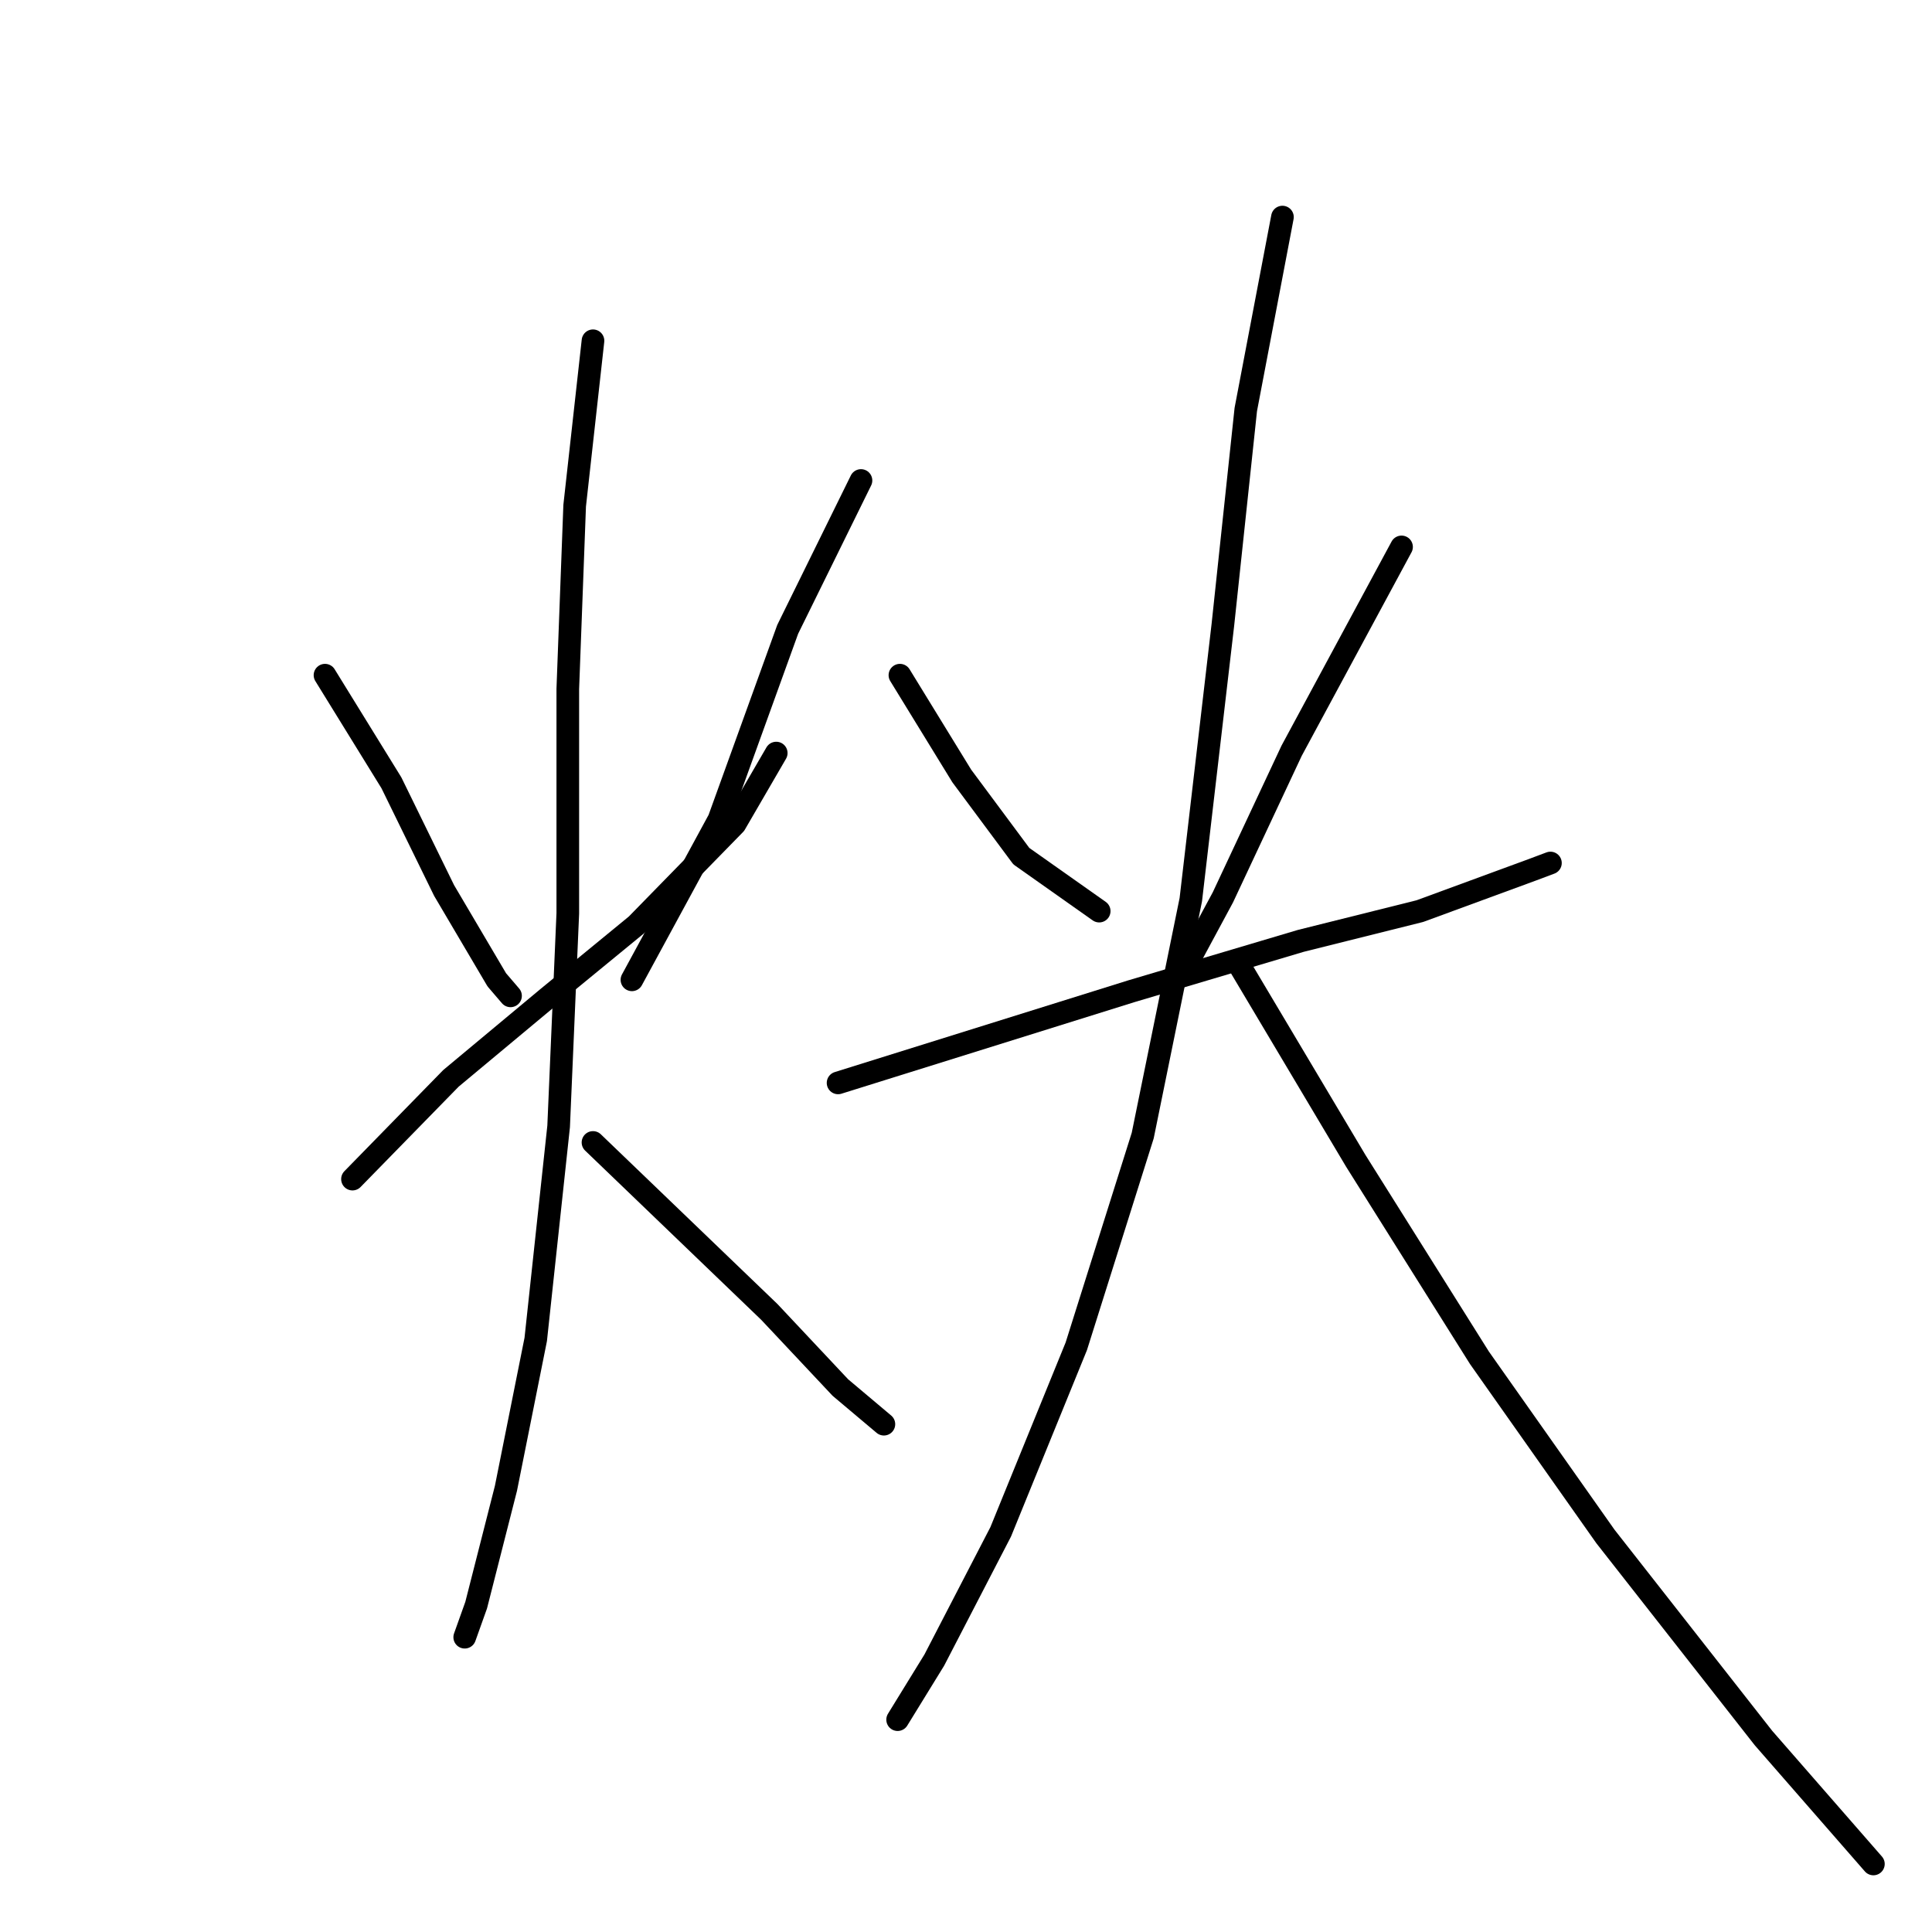 <?xml version="1.0" standalone="no"?>
    <svg width="256" height="256" xmlns="http://www.w3.org/2000/svg" version="1.1">
    <polyline stroke="black" stroke-width="3" stroke-linecap="round" fill="transparent" stroke-linejoin="round" points="43.064 89.465 51.866 103.73 58.846 117.995 65.827 129.832 67.648 131.956 67.648 131.956 " />
        <polyline stroke="black" stroke-width="3" stroke-linecap="round" fill="transparent" stroke-linejoin="round" points="114.084 63.667 104.372 83.395 95.267 108.586 83.734 129.832 83.734 129.832 " />
        <polyline stroke="black" stroke-width="3" stroke-linecap="round" fill="transparent" stroke-linejoin="round" points="46.706 156.237 59.757 142.883 72.504 132.26 84.341 122.548 97.392 109.193 102.855 99.785 102.855 99.785 " />
        <polyline stroke="black" stroke-width="3" stroke-linecap="round" fill="transparent" stroke-linejoin="round" points="78.574 45.154 76.146 67.006 75.236 91.287 75.236 121.03 74.022 149.256 70.987 177.482 67.041 197.21 63.095 212.689 61.578 216.938 61.578 216.938 " />
        <polyline stroke="black" stroke-width="3" stroke-linecap="round" fill="transparent" stroke-linejoin="round" points="78.574 151.381 101.944 173.84 111.353 183.856 117.12 188.712 117.12 188.712 " />
        <polyline stroke="black" stroke-width="3" stroke-linecap="round" fill="transparent" stroke-linejoin="round" points="119.244 89.465 127.439 102.82 135.33 113.443 145.649 120.727 145.649 120.727 " />
        <polyline stroke="black" stroke-width="3" stroke-linecap="round" fill="transparent" stroke-linejoin="round" points="185.712 72.469 171.144 99.481 162.038 118.906 157.789 126.797 157.789 126.797 " />
        <polyline stroke="black" stroke-width="3" stroke-linecap="round" fill="transparent" stroke-linejoin="round" points="111.049 143.49 149.898 131.349 172.358 124.672 188.14 120.727 203.012 115.264 205.44 114.353 205.44 114.353 " />
        <polyline stroke="black" stroke-width="3" stroke-linecap="round" fill="transparent" stroke-linejoin="round" points="169.93 28.764 165.074 54.259 162.038 82.788 157.789 119.209 151.416 150.47 142.614 178.393 132.598 202.977 123.797 219.973 118.941 227.864 118.941 227.864 " />
        <polyline stroke="black" stroke-width="3" stroke-linecap="round" fill="transparent" stroke-linejoin="round" points="164.466 128.314 179.642 153.809 196.031 179.91 212.724 203.584 233.666 230.293 248.234 246.985 248.234 246.985 " />
        </svg>